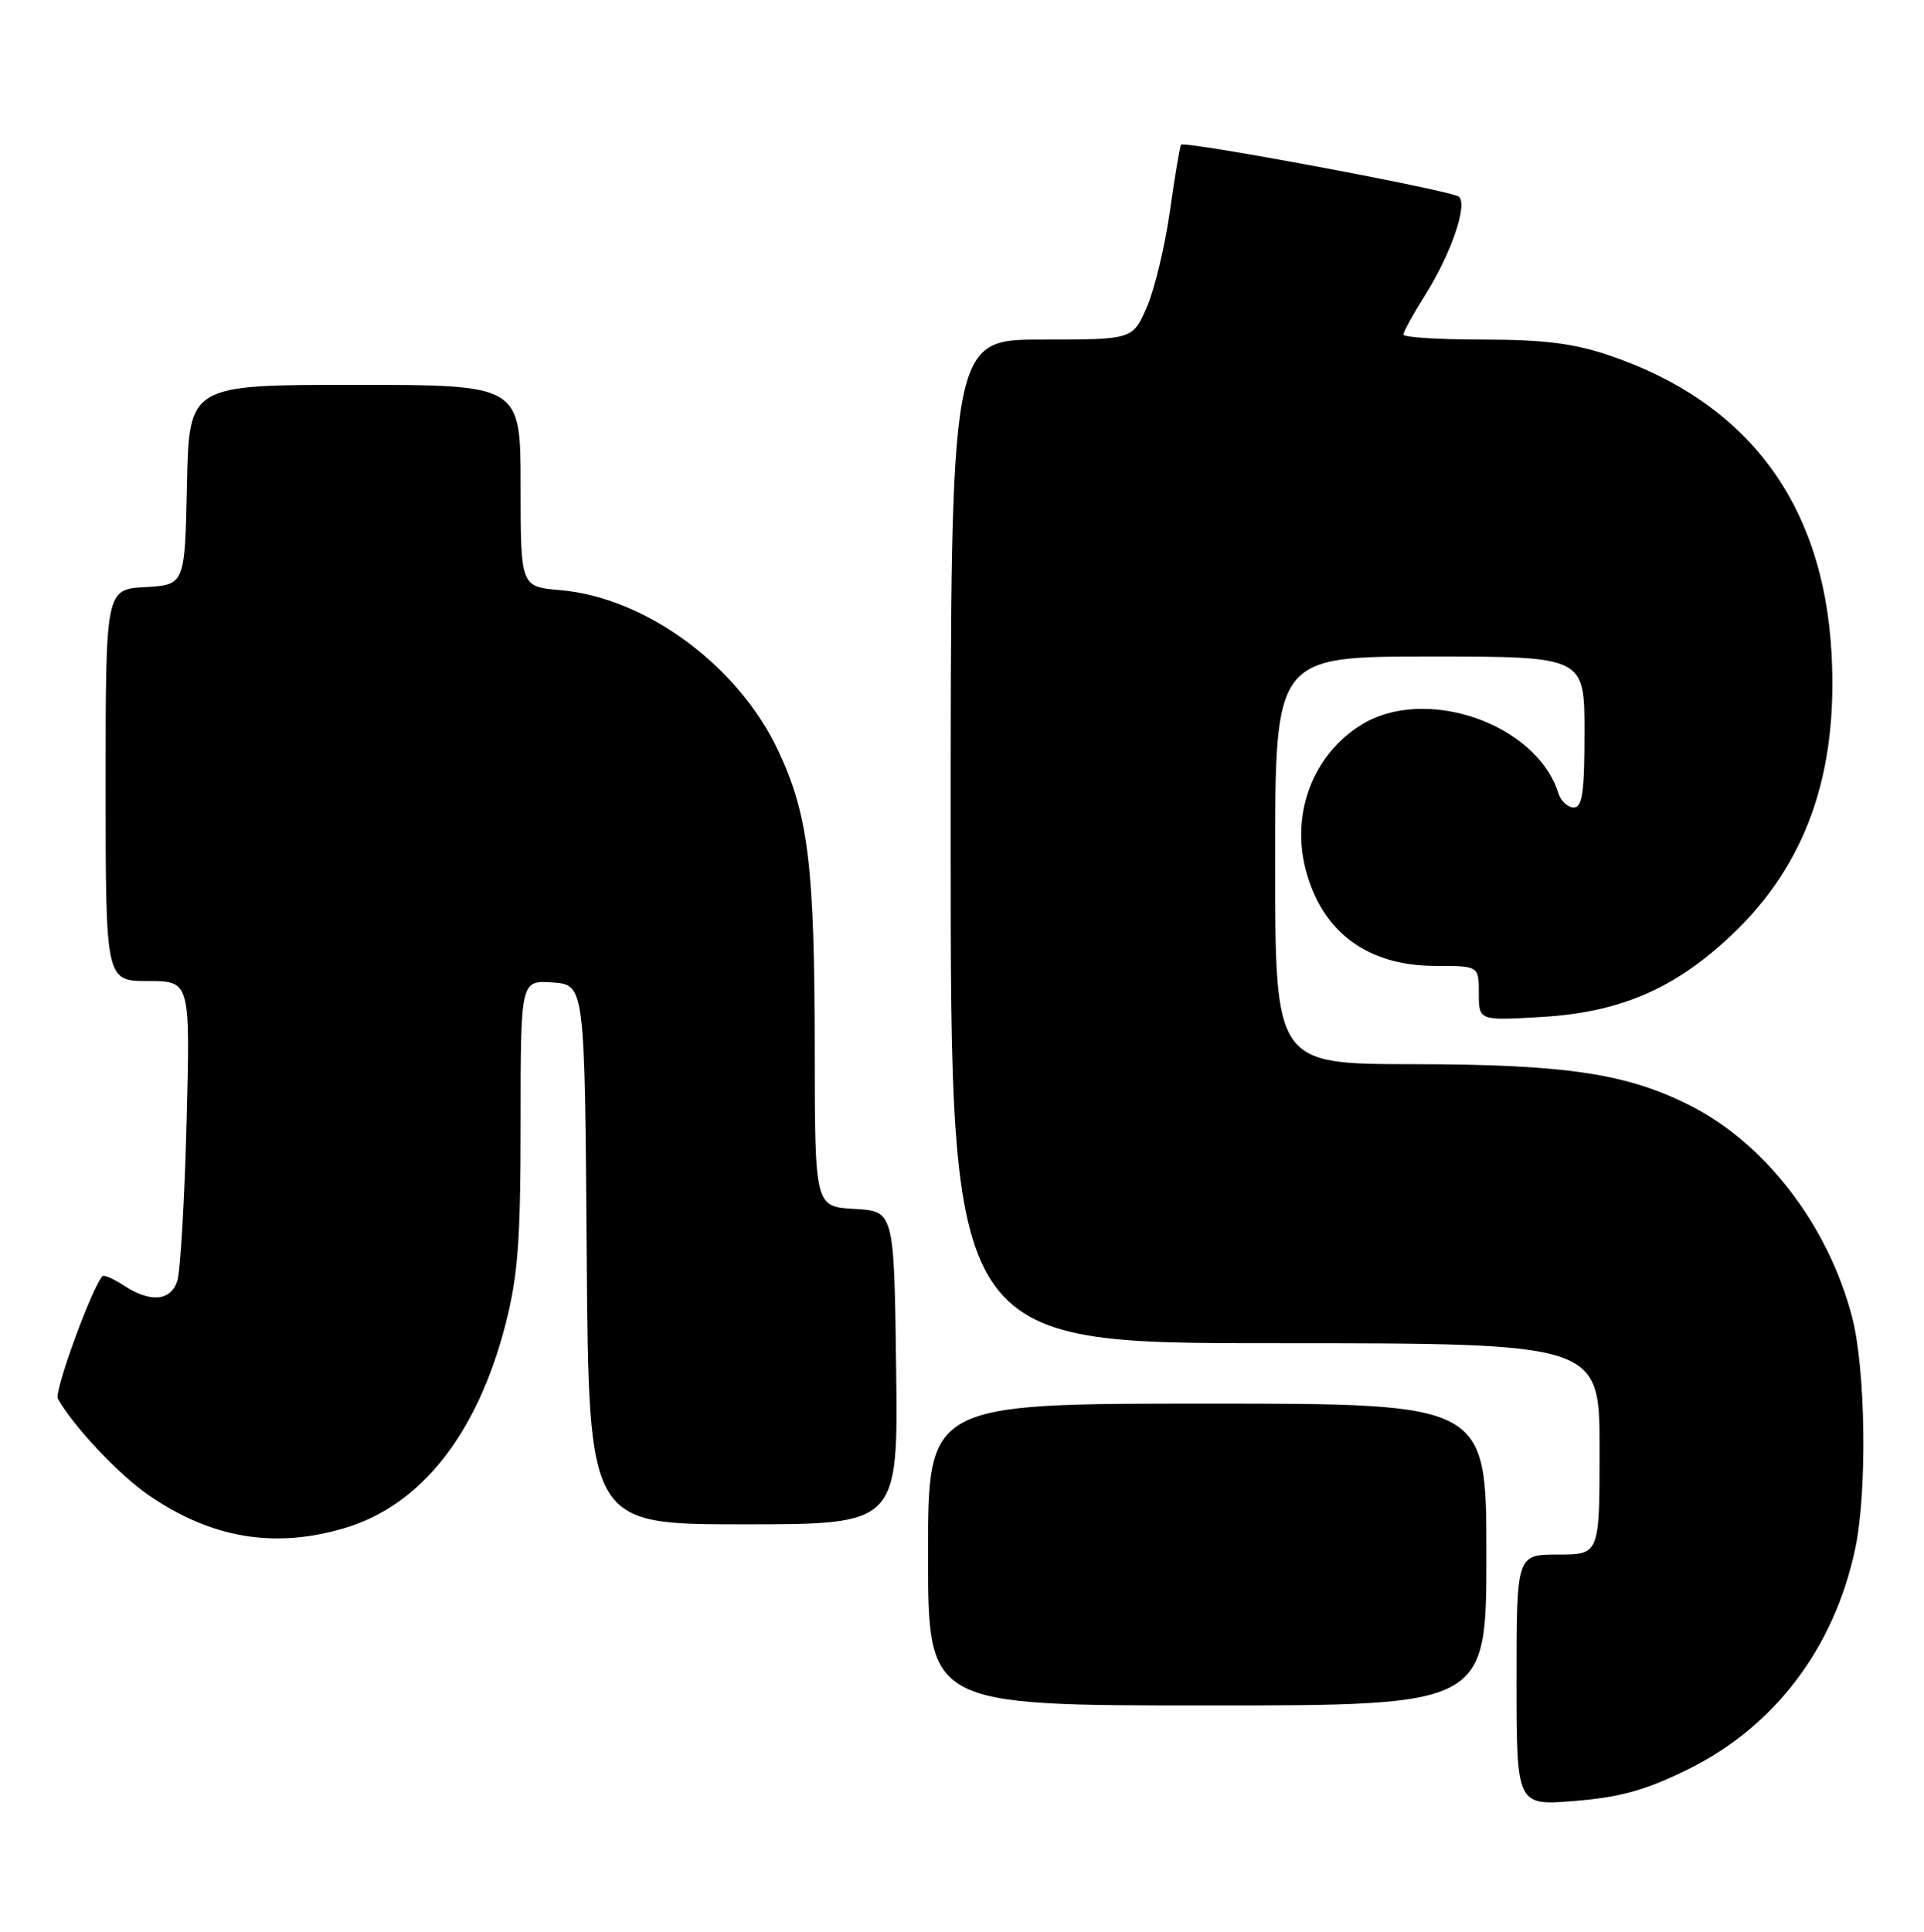<?xml version="1.0" encoding="UTF-8" standalone="no"?>
<!DOCTYPE svg PUBLIC "-//W3C//DTD SVG 1.1//EN" "http://www.w3.org/Graphics/SVG/1.1/DTD/svg11.dtd" >
<svg xmlns="http://www.w3.org/2000/svg" xmlns:xlink="http://www.w3.org/1999/xlink" version="1.1" viewBox="0 0 255 256">
 <g >
 <path fill="currentColor"
d=" M 223.67 234.49 C 235.19 228.83 243.11 218.39 245.89 205.20 C 247.49 197.58 247.27 181.45 245.47 174.53 C 242.31 162.41 234.02 151.58 224.04 146.52 C 215.61 142.25 207.52 141.04 187.25 141.02 C 169.00 141.00 169.00 141.00 169.00 114.00 C 169.00 87.00 169.00 87.00 189.50 87.00 C 210.00 87.00 210.00 87.00 210.00 97.00 C 210.00 105.01 209.72 107.00 208.57 107.00 C 207.78 107.00 206.86 106.14 206.53 105.08 C 203.61 95.89 188.91 90.80 180.42 96.05 C 174.10 99.96 171.12 107.64 173.02 115.11 C 175.15 123.48 181.19 127.99 190.25 128.00 C 196.00 128.00 196.00 128.00 196.00 131.63 C 196.00 135.25 196.00 135.25 204.25 134.77 C 214.67 134.17 221.97 131.04 229.49 123.92 C 239.38 114.57 243.64 102.54 242.74 86.50 C 241.63 66.65 231.59 53.26 213.17 47.06 C 208.54 45.50 204.51 45.00 196.53 45.00 C 190.74 45.00 186.00 44.70 186.00 44.34 C 186.00 43.97 187.30 41.61 188.89 39.09 C 192.32 33.63 194.56 27.11 193.36 26.07 C 192.44 25.26 157.00 18.63 156.53 19.18 C 156.38 19.35 155.71 23.32 155.05 28.00 C 154.39 32.67 153.00 38.41 151.98 40.75 C 150.11 45.00 150.11 45.00 138.06 45.00 C 126.00 45.00 126.00 45.00 126.00 111.50 C 126.00 178.00 126.00 178.00 169.00 178.00 C 212.00 178.00 212.00 178.00 212.00 192.00 C 212.00 206.00 212.00 206.00 206.50 206.00 C 201.00 206.00 201.00 206.00 201.00 222.65 C 201.00 239.29 201.00 239.29 208.75 238.65 C 214.75 238.16 218.12 237.22 223.67 234.49 Z  M 197.00 206.00 C 197.00 186.00 197.00 186.00 160.00 186.00 C 123.00 186.00 123.00 186.00 123.00 206.00 C 123.00 226.00 123.00 226.00 160.00 226.00 C 197.00 226.00 197.00 226.00 197.00 206.00 Z  M 45.67 202.50 C 55.80 199.50 63.29 189.99 67.02 175.41 C 68.65 169.05 69.00 164.34 69.00 148.78 C 69.00 129.89 69.00 129.89 73.25 130.19 C 77.50 130.50 77.50 130.50 77.76 166.25 C 78.03 202.00 78.03 202.00 98.53 202.00 C 119.04 202.00 119.04 202.00 118.77 181.25 C 118.50 160.50 118.50 160.50 113.25 160.20 C 108.00 159.90 108.00 159.90 107.98 139.20 C 107.96 114.71 107.15 108.04 103.15 99.50 C 97.87 88.22 85.60 79.18 74.25 78.20 C 69.00 77.75 69.00 77.75 69.00 64.38 C 69.00 51.00 69.00 51.00 47.03 51.00 C 25.06 51.00 25.06 51.00 24.78 64.25 C 24.50 77.50 24.50 77.50 19.25 77.80 C 14.00 78.10 14.00 78.10 14.00 104.05 C 14.00 130.00 14.00 130.00 19.61 130.00 C 25.22 130.00 25.22 130.00 24.73 148.75 C 24.46 159.06 23.90 168.51 23.50 169.75 C 22.63 172.42 19.93 172.66 16.43 170.36 C 15.06 169.47 13.78 168.90 13.58 169.11 C 12.17 170.64 7.14 184.43 7.66 185.35 C 9.77 189.07 15.75 195.42 19.71 198.14 C 28.02 203.86 36.38 205.26 45.67 202.50 Z "/>
</g>
</svg>